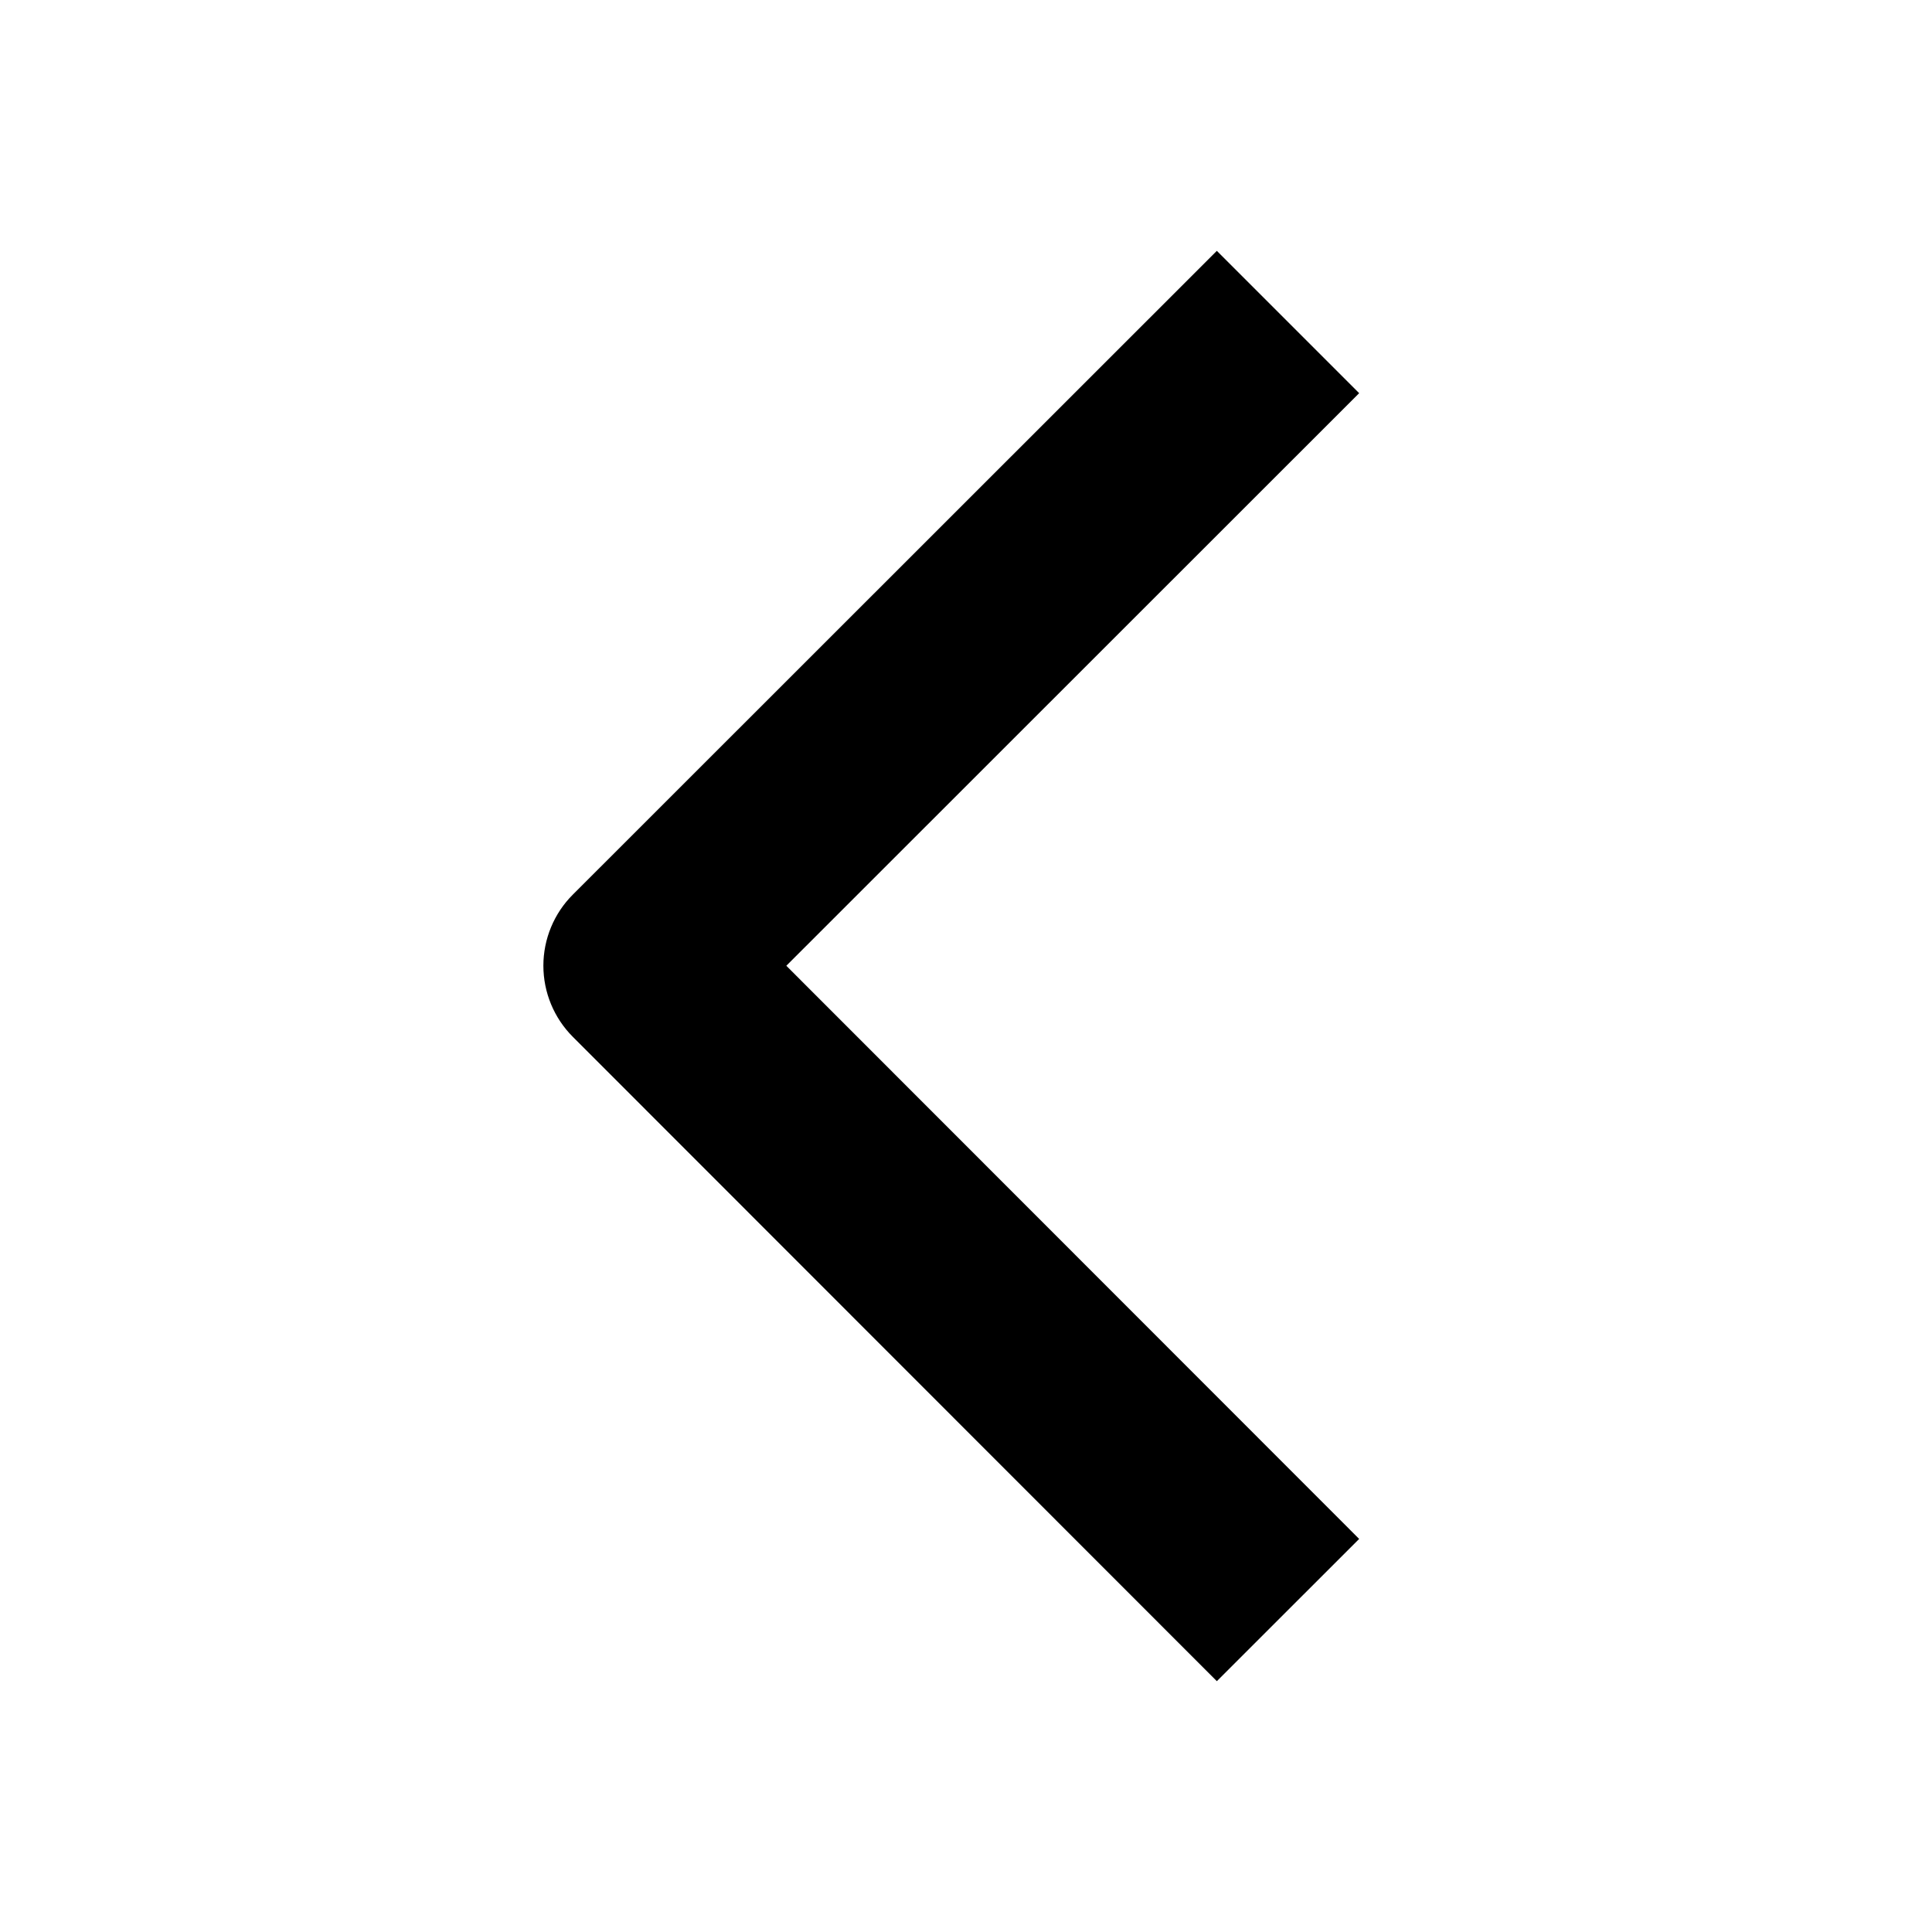 <svg xmlns="http://www.w3.org/2000/svg" width="24" height="24" viewBox="0 0 24 24">
    <path
        d="M7.116 11.113l8-7.997 1.768 1.768-7.116 7.113 7.116 7.12-1.768 1.767-8-8.004c-.234-.234-.366-.552-.366-.884 0-.331.132-.65.366-.883z" />
</svg>
